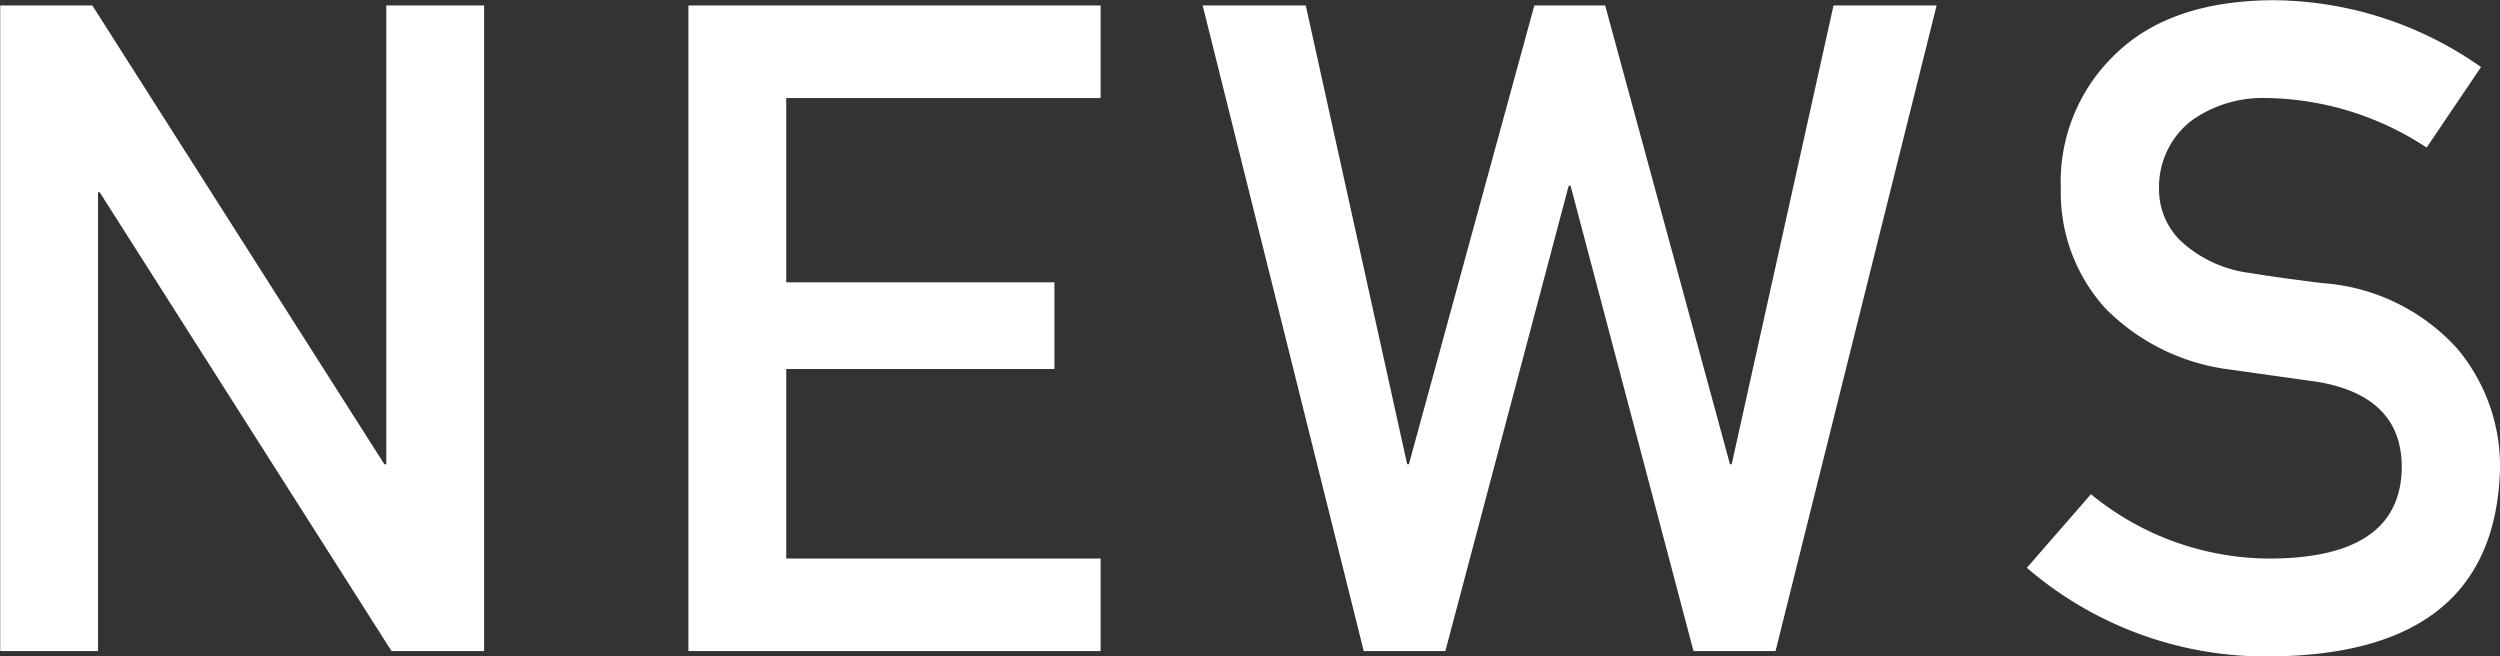 <svg xmlns="http://www.w3.org/2000/svg" width="118.57" height="31.13" viewBox="0 0 118.57 31.13">
  <rect x="0" y="0" width="118.57" height="31.13" fill="#333333" stroke="none"/>
  <defs>
    <style>
      .cls-1 {
        fill: #fff;
        fill-rule: evenodd;
      }
    </style>
  </defs>
  <path id="h2_NEWS" class="cls-1" d="M2002.6,4043.41h4.64v-21.76h0.08l13.84,21.76h4.39v-30.62h-4.64v21.76h-0.09l-13.85-21.76h-4.37v30.62Zm32.64,0h19.55v-4.39h-14.91v-8.99h12.72v-4.11h-12.72v-8.74h14.91v-4.39h-19.55v30.62Zm32.03,0h3.87l5.85-22.07h0.09l5.83,22.07h3.89l7.64-30.62h-4.89l-4.83,21.76h-0.08l-5.92-21.76h-3.36l-5.95,21.76h-0.08l-4.81-21.76h-4.89Zm34.49-7.44-3.04,3.49a17.354,17.354,0,0,0,11.69,4.2q10.515-.135,10.75-8.9a8.654,8.654,0,0,0-2.04-5.71,9.5,9.5,0,0,0-6.36-3.09c-1.45-.18-2.6-0.34-3.44-0.48a5.92,5.92,0,0,1-3.3-1.52,3.39,3.39,0,0,1-1.03-2.39,3.988,3.988,0,0,1,1.54-3.32,5.8,5.8,0,0,1,3.57-1.07,14.112,14.112,0,0,1,7.58,2.35l2.58-3.82a17.268,17.268,0,0,0-9.93-3.17q-4.755.045-7.33,2.48a8.373,8.373,0,0,0-2.67,6.47,8.16,8.16,0,0,0,2.12,5.67,10.033,10.033,0,0,0,6.01,2.91q2.2,0.315,4.05.57,4.035,0.69,3.99,4.12c-0.06,2.78-2.07,4.2-6.05,4.26a13.415,13.415,0,0,1-8.69-3.05h0Z" transform="translate(-2002.59 -4012.53)"/>
</svg>
